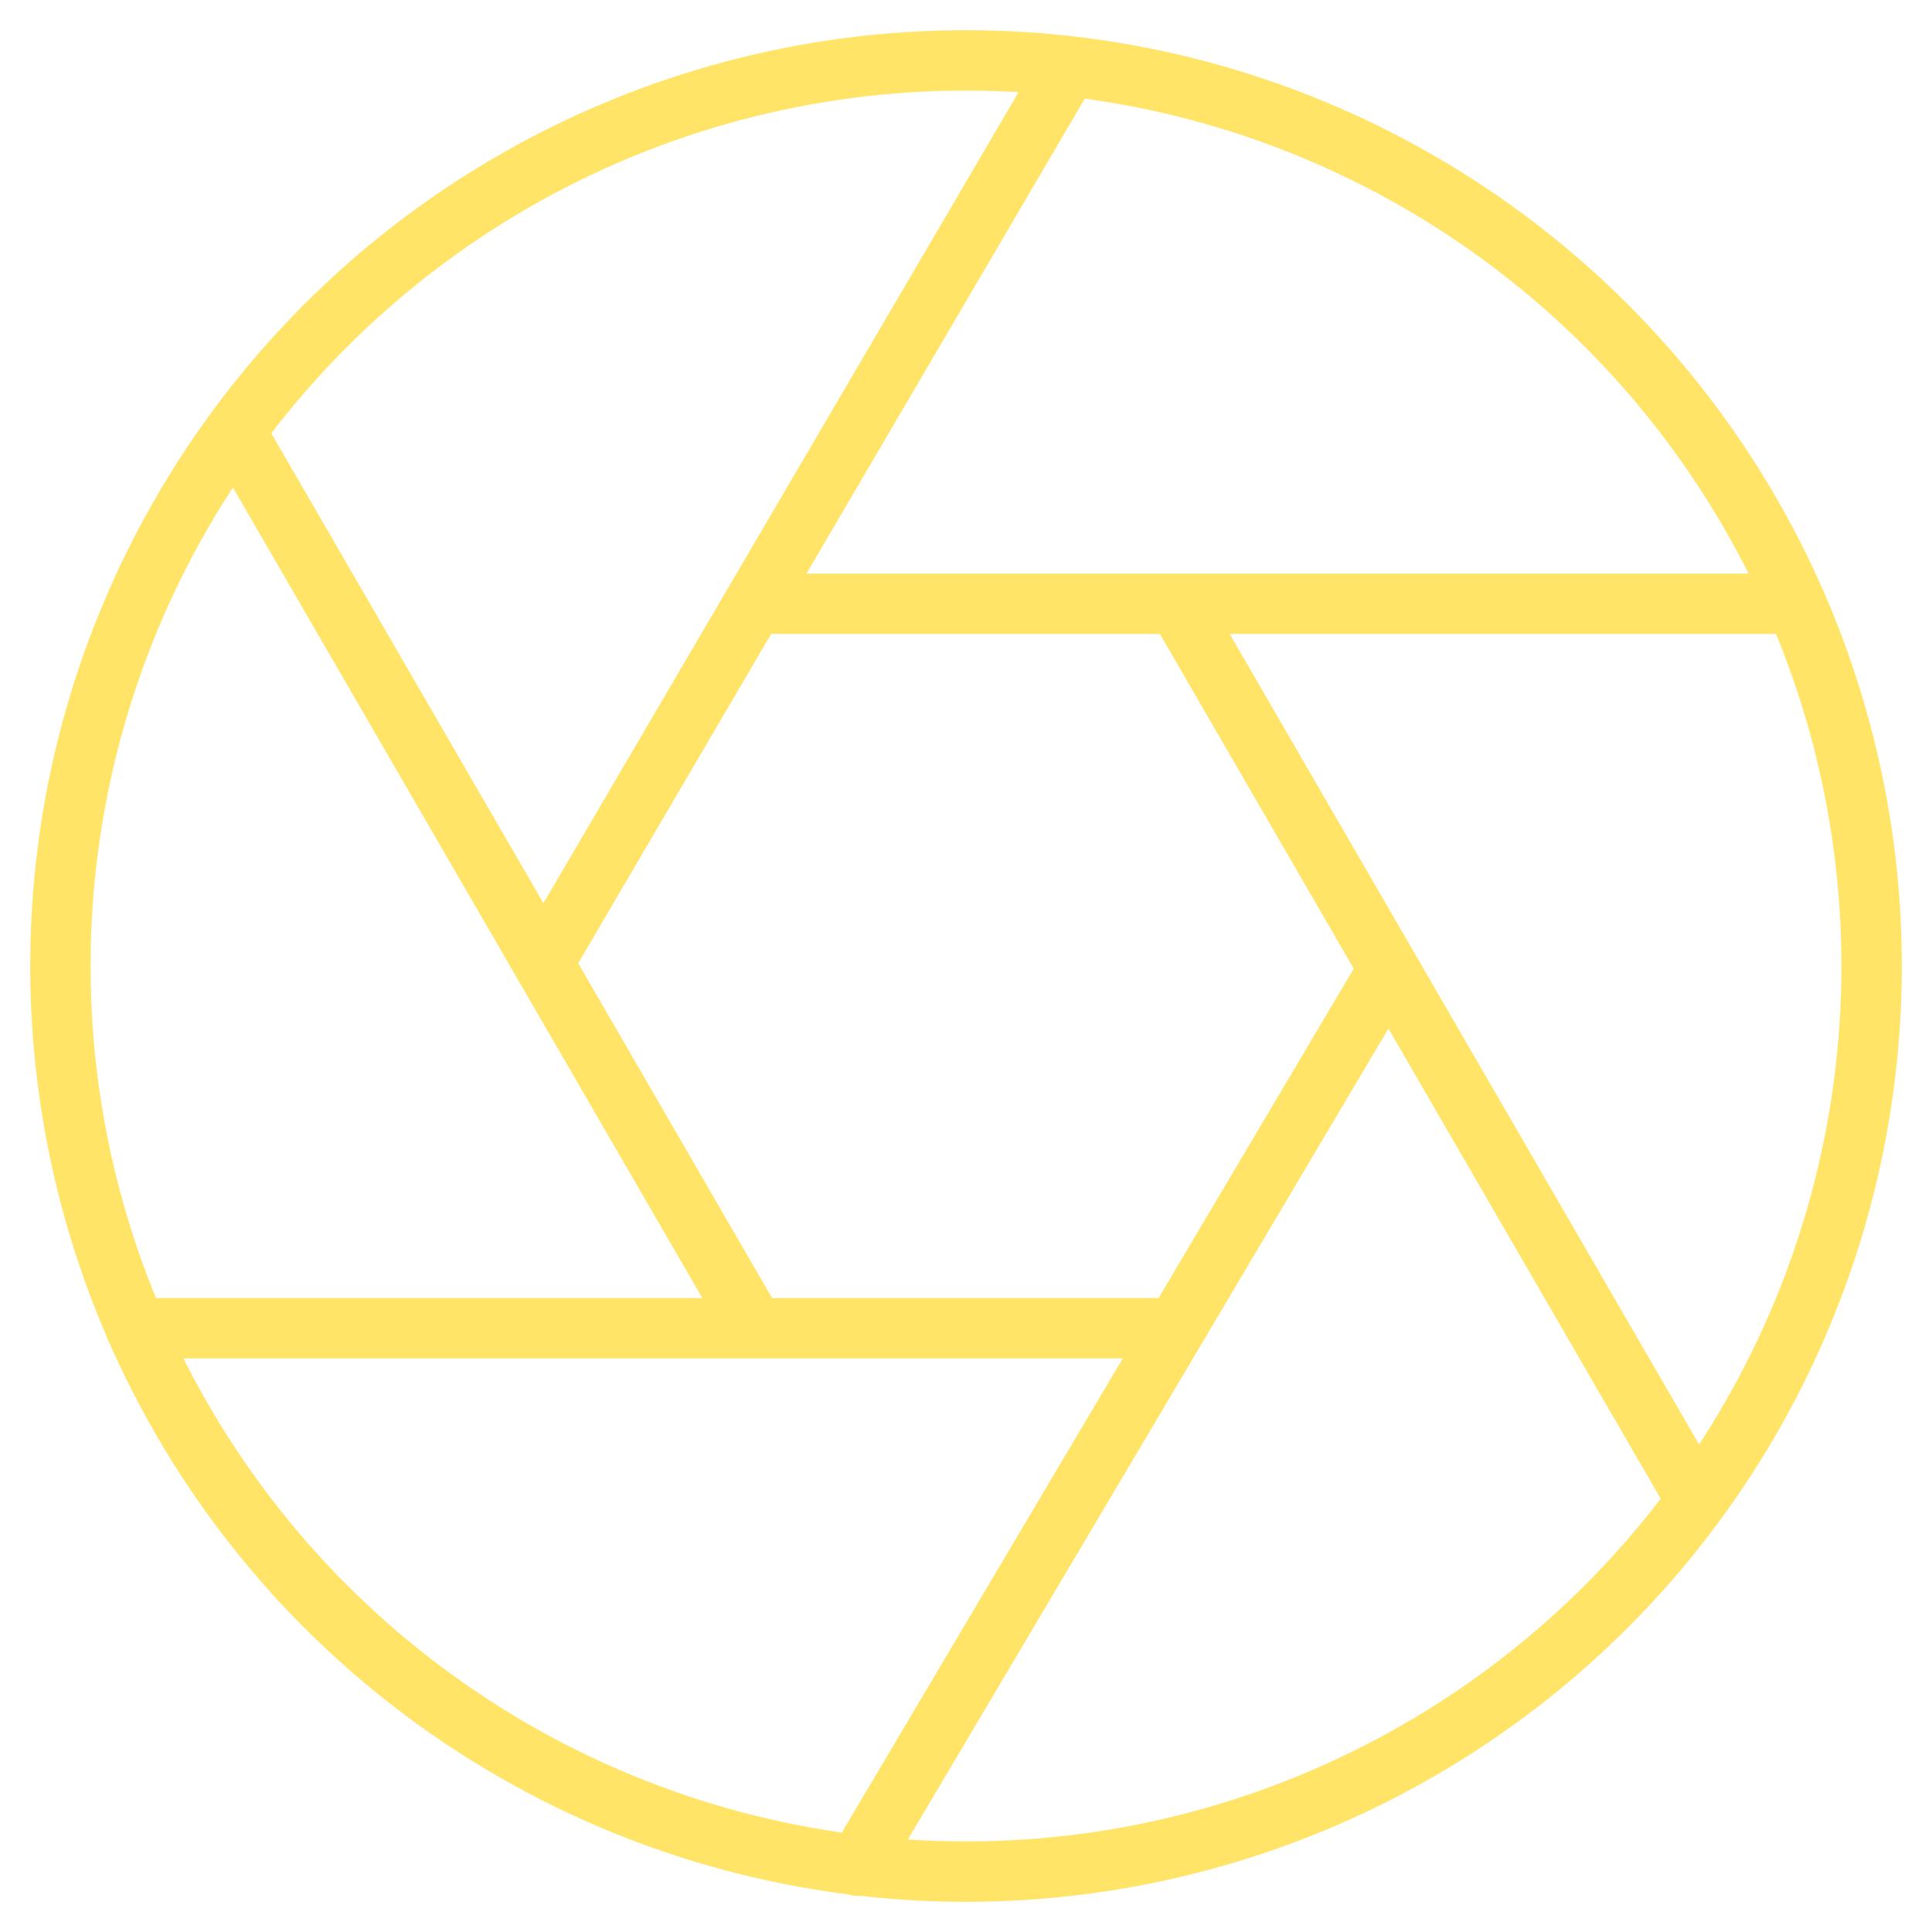 <svg xmlns="http://www.w3.org/2000/svg" viewBox="0 0 64 64" aria-labelledby="title"
aria-describedby="desc" role="img" xmlns:xlink="http://www.w3.org/1999/xlink">
  <title>Camera Shutter</title>
  <desc>A line styled icon from Orion Icon Library.</desc>
  <path data-name="layer2"
  fill="none" stroke="#ffe468" stroke-miterlimit="10" stroke-width="2" d="M25 20h34m-20 0l17.2 29.7M46 32.1L28.4 61.8M38.9 44H4.5M25 44L7.8 14.3M18 31.9L35.4 2.2"
  stroke-linejoin="round" stroke-linecap="round"></path>
  <circle data-name="layer1" cx="32" cy="32" r="30" fill="none" stroke="#ffe468"
  stroke-miterlimit="10" stroke-width="2" stroke-linejoin="round" stroke-linecap="round"></circle>
</svg>